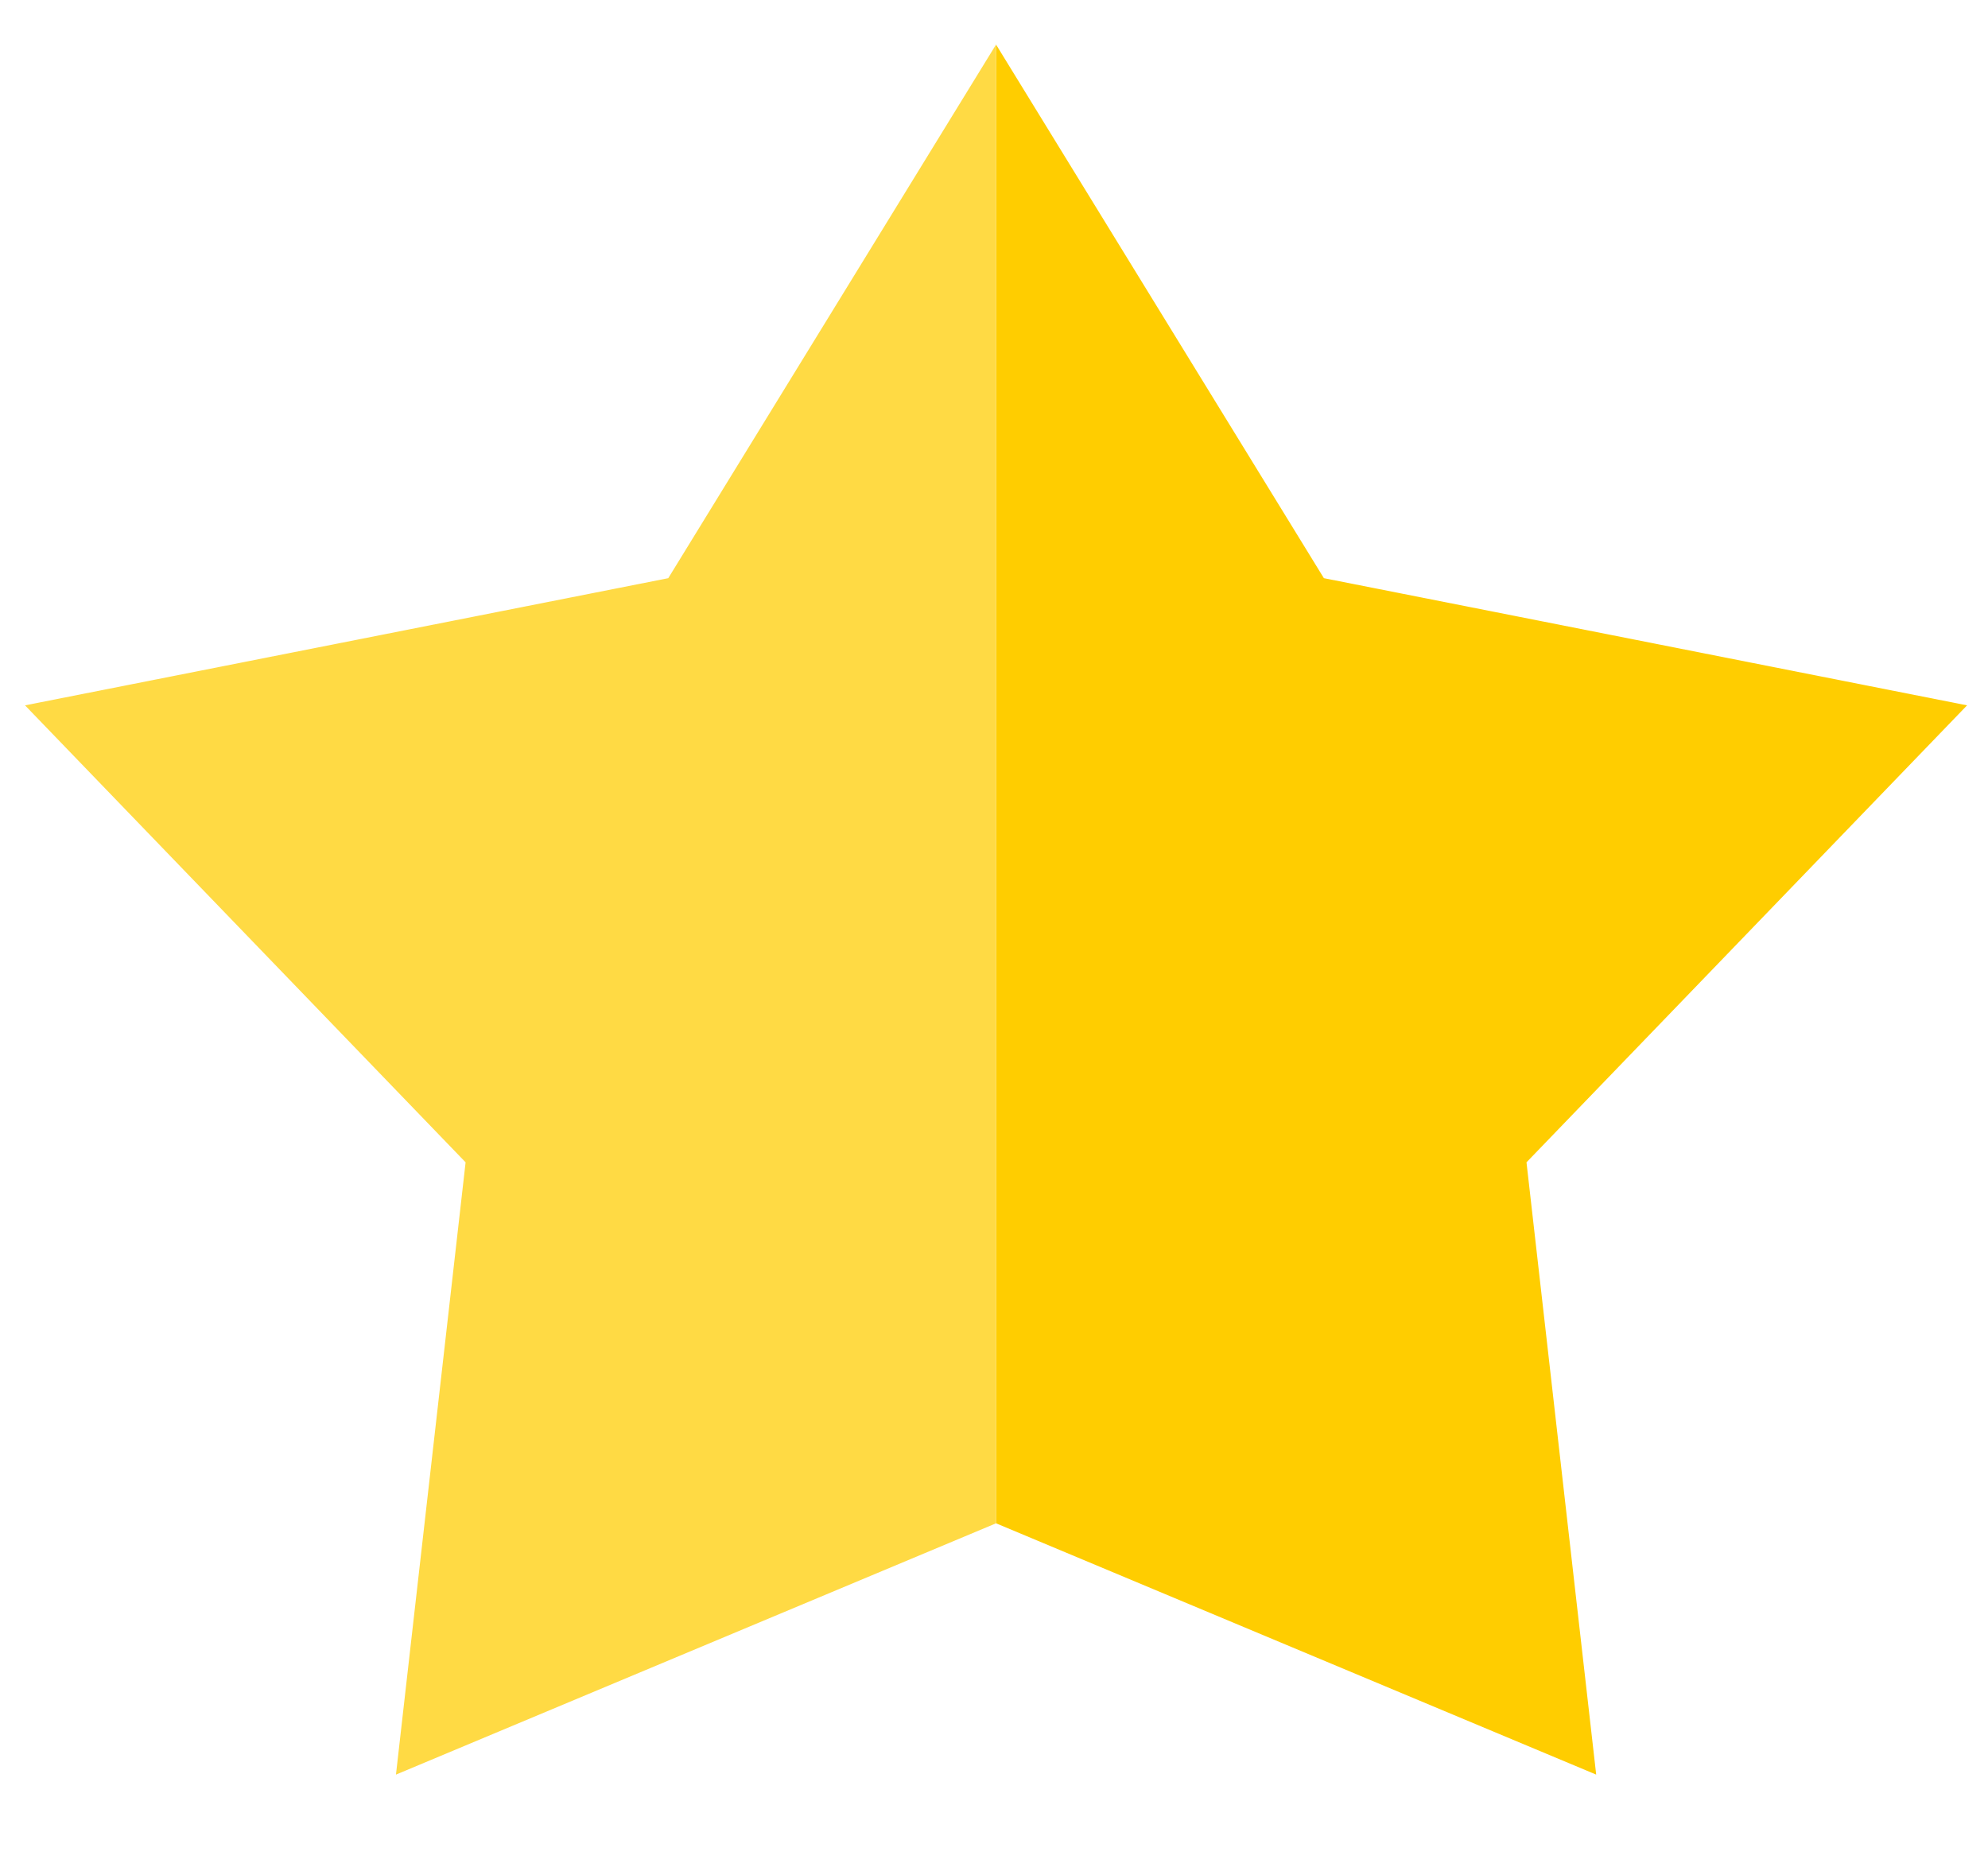 <svg width="34" height="32" viewBox="0 0 34 32" fill="none" xmlns="http://www.w3.org/2000/svg">
<g clip-path="url(#clip0_9_112)">
<path d="M33.642 12.064L22.642 9.889L17.035 0.762V26.054L27.299 30.352L26.107 19.88L33.642 12.064Z" fill="#FFCD00"/>
<path d="M11.429 9.889L0.428 12.064L7.963 19.88L6.772 30.352L17.035 26.054V0.762L11.429 9.889Z" fill="#FFDA44"/>
</g>
<defs>
<clipPath id="clip0_9_112">
<rect width="33.214" height="31.114" fill="white" transform="translate(0.428)"/>
</clipPath>
</defs>
</svg>
